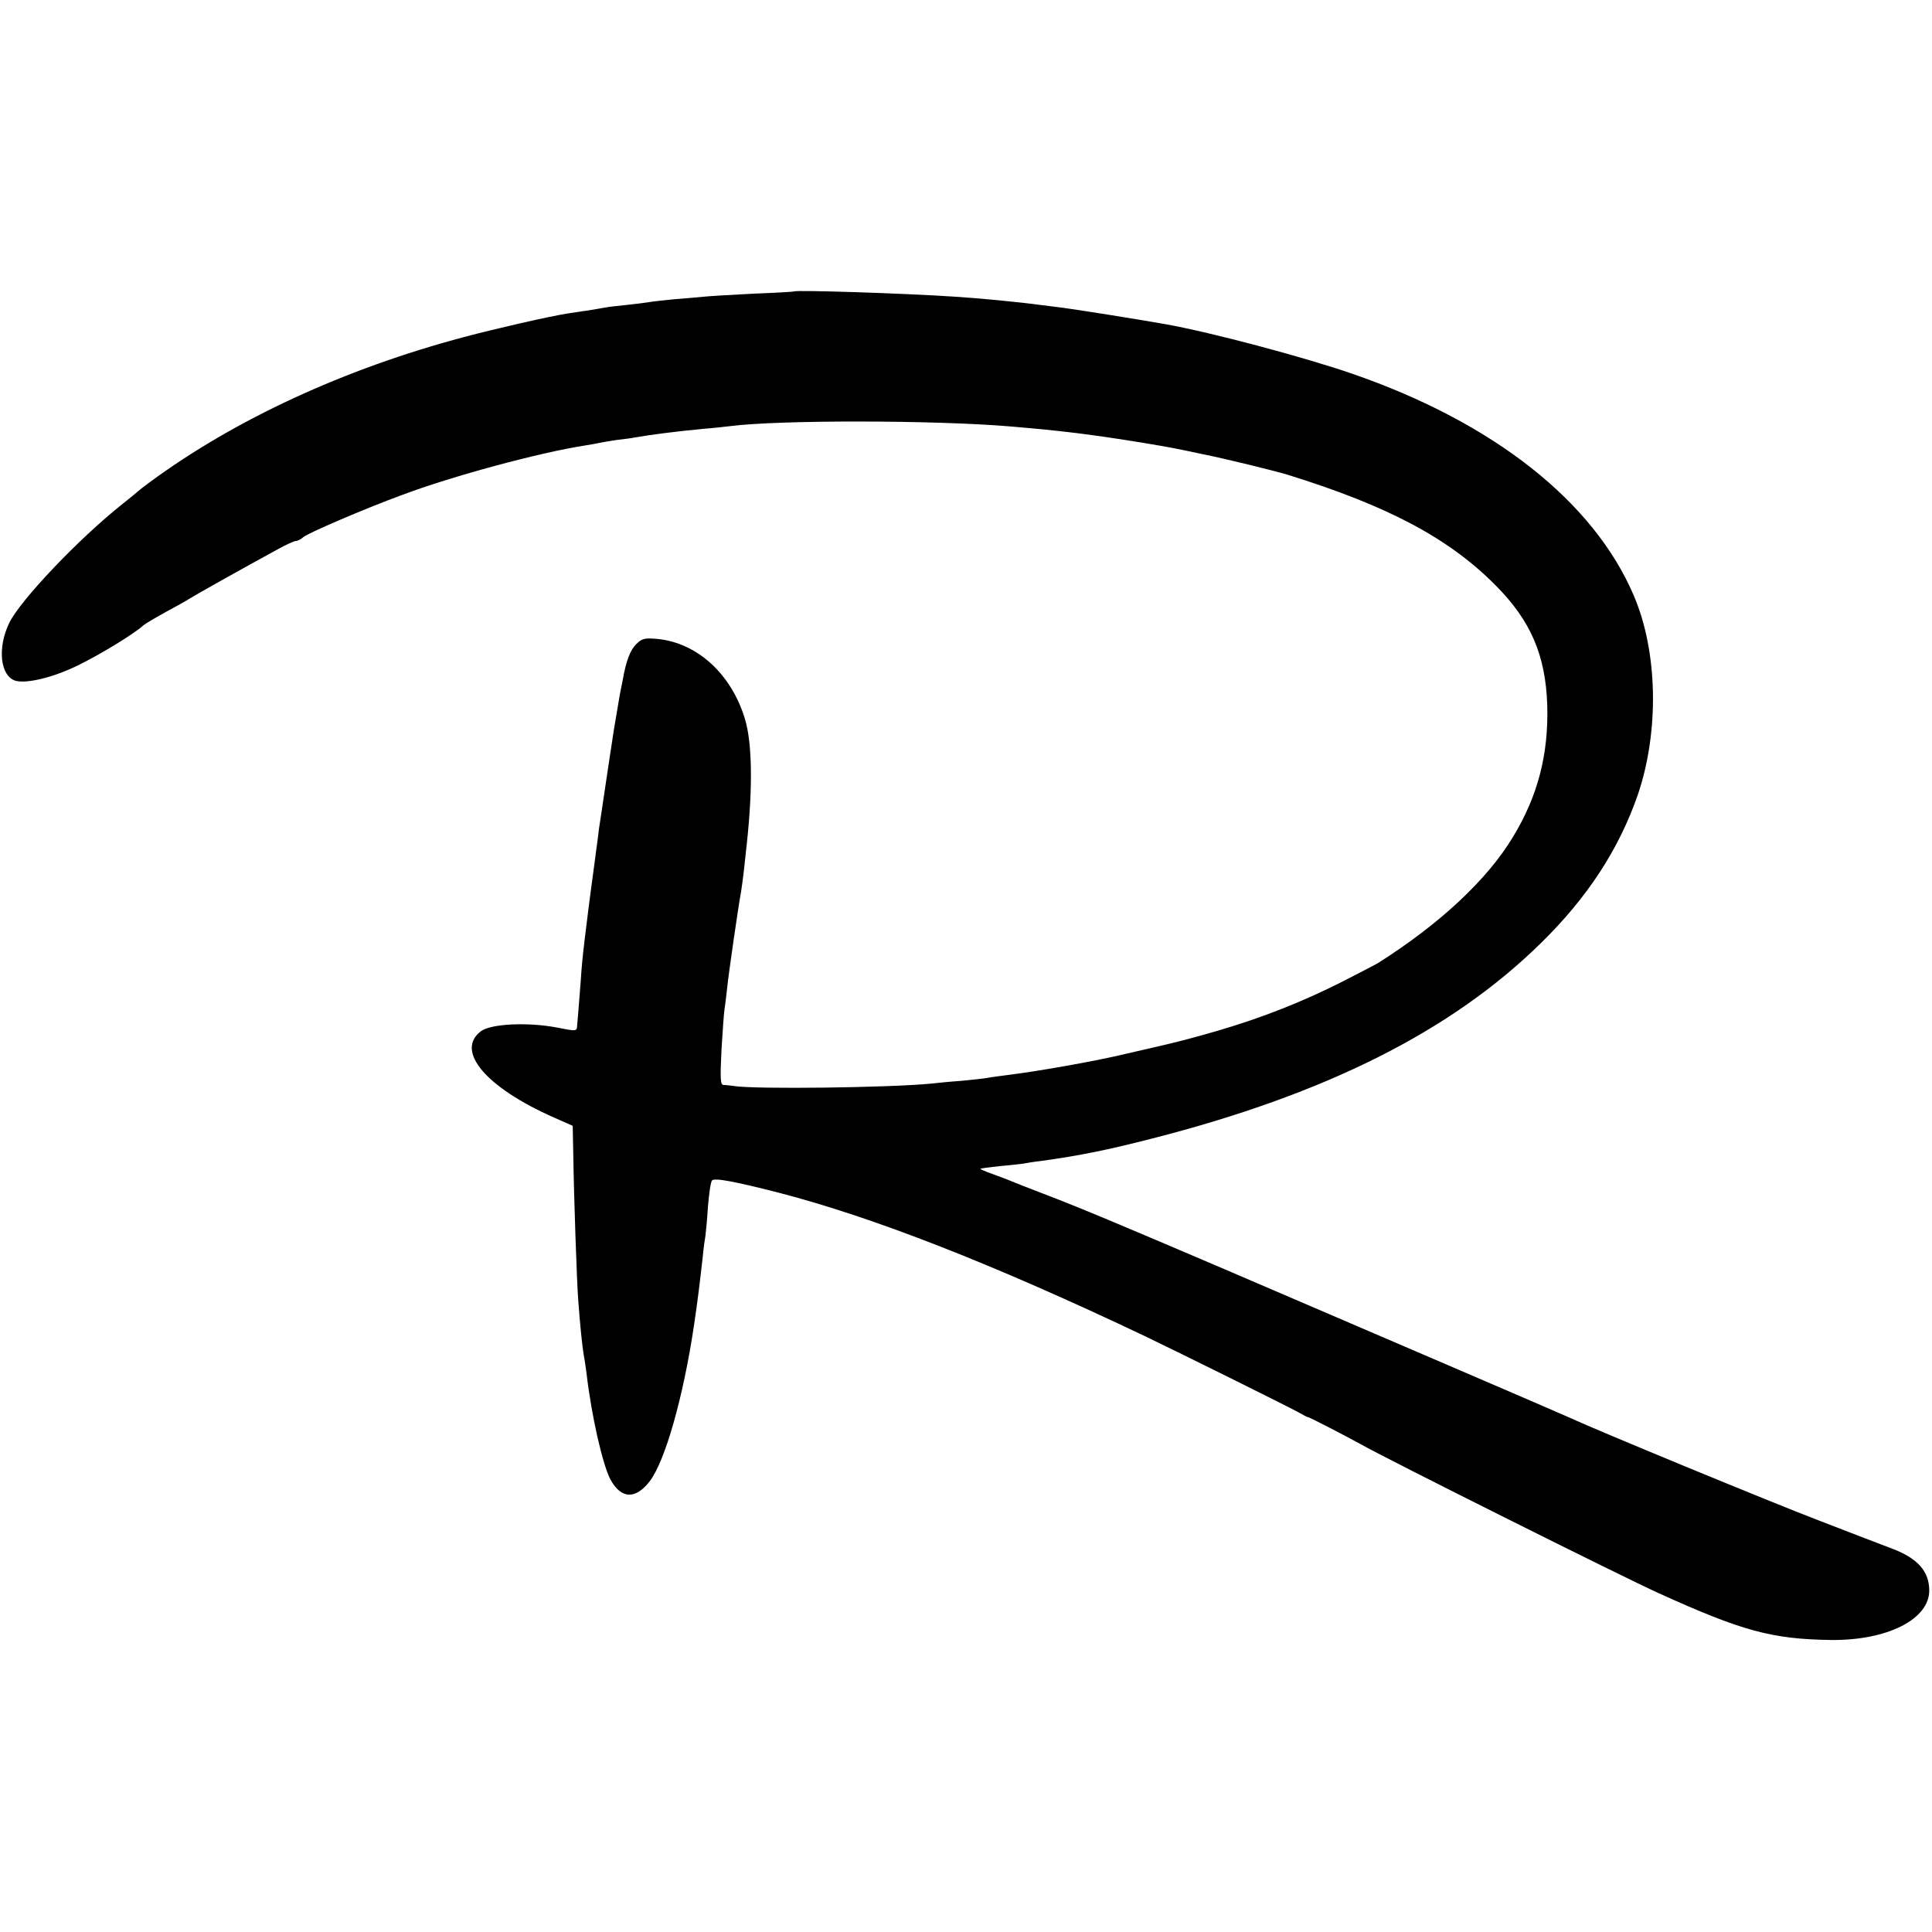 <?xml version="1.0" standalone="no"?>
<!DOCTYPE svg PUBLIC "-//W3C//DTD SVG 20010904//EN"
 "http://www.w3.org/TR/2001/REC-SVG-20010904/DTD/svg10.dtd">
<svg version="1.0" xmlns="http://www.w3.org/2000/svg"
 width="700pt" height="700pt" viewBox="0 0 700 700"
 preserveAspectRatio="xMidYMid meet">
<g transform="translate(0,700) scale(0.1,-0.1)"
fill="#000000" stroke="none">
<path d="M2877 5944 c-1 -1 -67 -5 -147 -8 -80 -4 -161 -9 -180 -11 -19 -2
-66 -6 -105 -9 -38 -4 -81 -8 -95 -11 -14 -2 -50 -7 -81 -10 -31 -3 -65 -7
-75 -9 -11 -2 -39 -7 -64 -11 -25 -3 -58 -9 -75 -11 -64 -10 -265 -56 -373
-85 -433 -115 -832 -299 -1142 -528 -19 -14 -37 -28 -40 -31 -3 -3 -27 -23
-55 -45 -159 -126 -370 -348 -411 -431 -45 -92 -33 -196 24 -211 42 -10 136
13 224 56 78 38 199 111 236 144 9 8 49 31 87 52 39 21 75 41 80 45 10 7 200
114 318 178 32 18 63 32 69 32 6 0 19 6 27 14 18 15 220 102 356 152 183 69
502 155 665 180 19 3 42 7 50 9 8 2 38 7 65 11 28 3 57 7 65 9 58 10 142 21
245 31 39 3 84 8 100 10 179 23 741 22 1015 -1 190 -16 294 -29 485 -60 100
-17 97 -16 210 -40 85 -17 260 -60 310 -75 364 -113 585 -230 755 -402 126
-127 180 -252 186 -433 5 -178 -34 -329 -124 -477 -93 -155 -265 -315 -487
-456 -11 -7 -72 -38 -136 -71 -141 -71 -285 -128 -445 -175 -104 -30 -143 -40
-234 -61 -8 -2 -53 -12 -100 -23 -111 -27 -323 -64 -429 -77 -30 -4 -62 -8
-71 -10 -9 -2 -53 -7 -96 -11 -43 -3 -92 -8 -109 -10 -153 -15 -636 -21 -715
-9 -14 2 -31 4 -39 4 -11 1 -12 23 -7 126 4 69 9 136 11 148 2 12 6 45 9 72 5
53 43 314 51 354 2 14 7 47 10 75 3 28 8 74 11 101 22 204 19 366 -7 450 -49
163 -173 276 -317 290 -46 4 -56 2 -77 -19 -22 -22 -37 -62 -49 -131 -3 -16
-8 -39 -10 -50 -2 -11 -7 -40 -11 -65 -4 -25 -9 -54 -11 -65 -4 -27 -43 -283
-48 -320 -3 -16 -8 -52 -11 -80 -4 -27 -8 -61 -10 -75 -4 -29 -24 -178 -30
-230 -2 -19 -7 -53 -9 -75 -3 -22 -9 -80 -12 -130 -4 -49 -8 -101 -9 -115 -1
-14 -3 -34 -4 -46 -1 -21 -2 -21 -73 -7 -105 20 -238 14 -275 -13 -95 -71 17
-204 264 -313 l68 -30 2 -98 c2 -150 13 -471 18 -533 6 -85 15 -172 20 -200 3
-14 7 -43 10 -65 18 -156 59 -334 87 -386 39 -71 91 -72 142 -6 56 73 122 307
160 562 14 93 21 153 32 250 3 33 8 68 10 78 1 9 6 56 9 105 4 48 10 91 15 95
9 10 79 -3 240 -44 344 -89 779 -259 1330 -521 121 -58 523 -257 560 -278 14
-8 27 -15 30 -15 7 -1 140 -70 187 -96 91 -52 951 -482 1084 -542 302 -137
409 -166 624 -169 203 -2 355 75 355 179 0 69 -41 116 -132 151 -29 11 -150
57 -268 103 -173 66 -812 330 -895 369 -23 11 -742 320 -1255 540 -391 167
-524 223 -660 275 -52 20 -104 40 -115 45 -11 5 -41 16 -68 26 -26 9 -46 18
-45 19 2 2 34 6 71 10 37 3 76 8 85 9 9 2 40 7 67 10 137 19 236 39 400 81
629 161 1083 389 1407 707 170 166 284 342 352 538 78 229 73 517 -14 721
-145 341 -508 628 -1021 805 -177 61 -508 149 -674 179 -101 18 -328 54 -375
60 -30 4 -66 8 -80 10 -72 10 -227 25 -310 30 -179 12 -576 25 -583 19z"/>
</g>
</svg>
